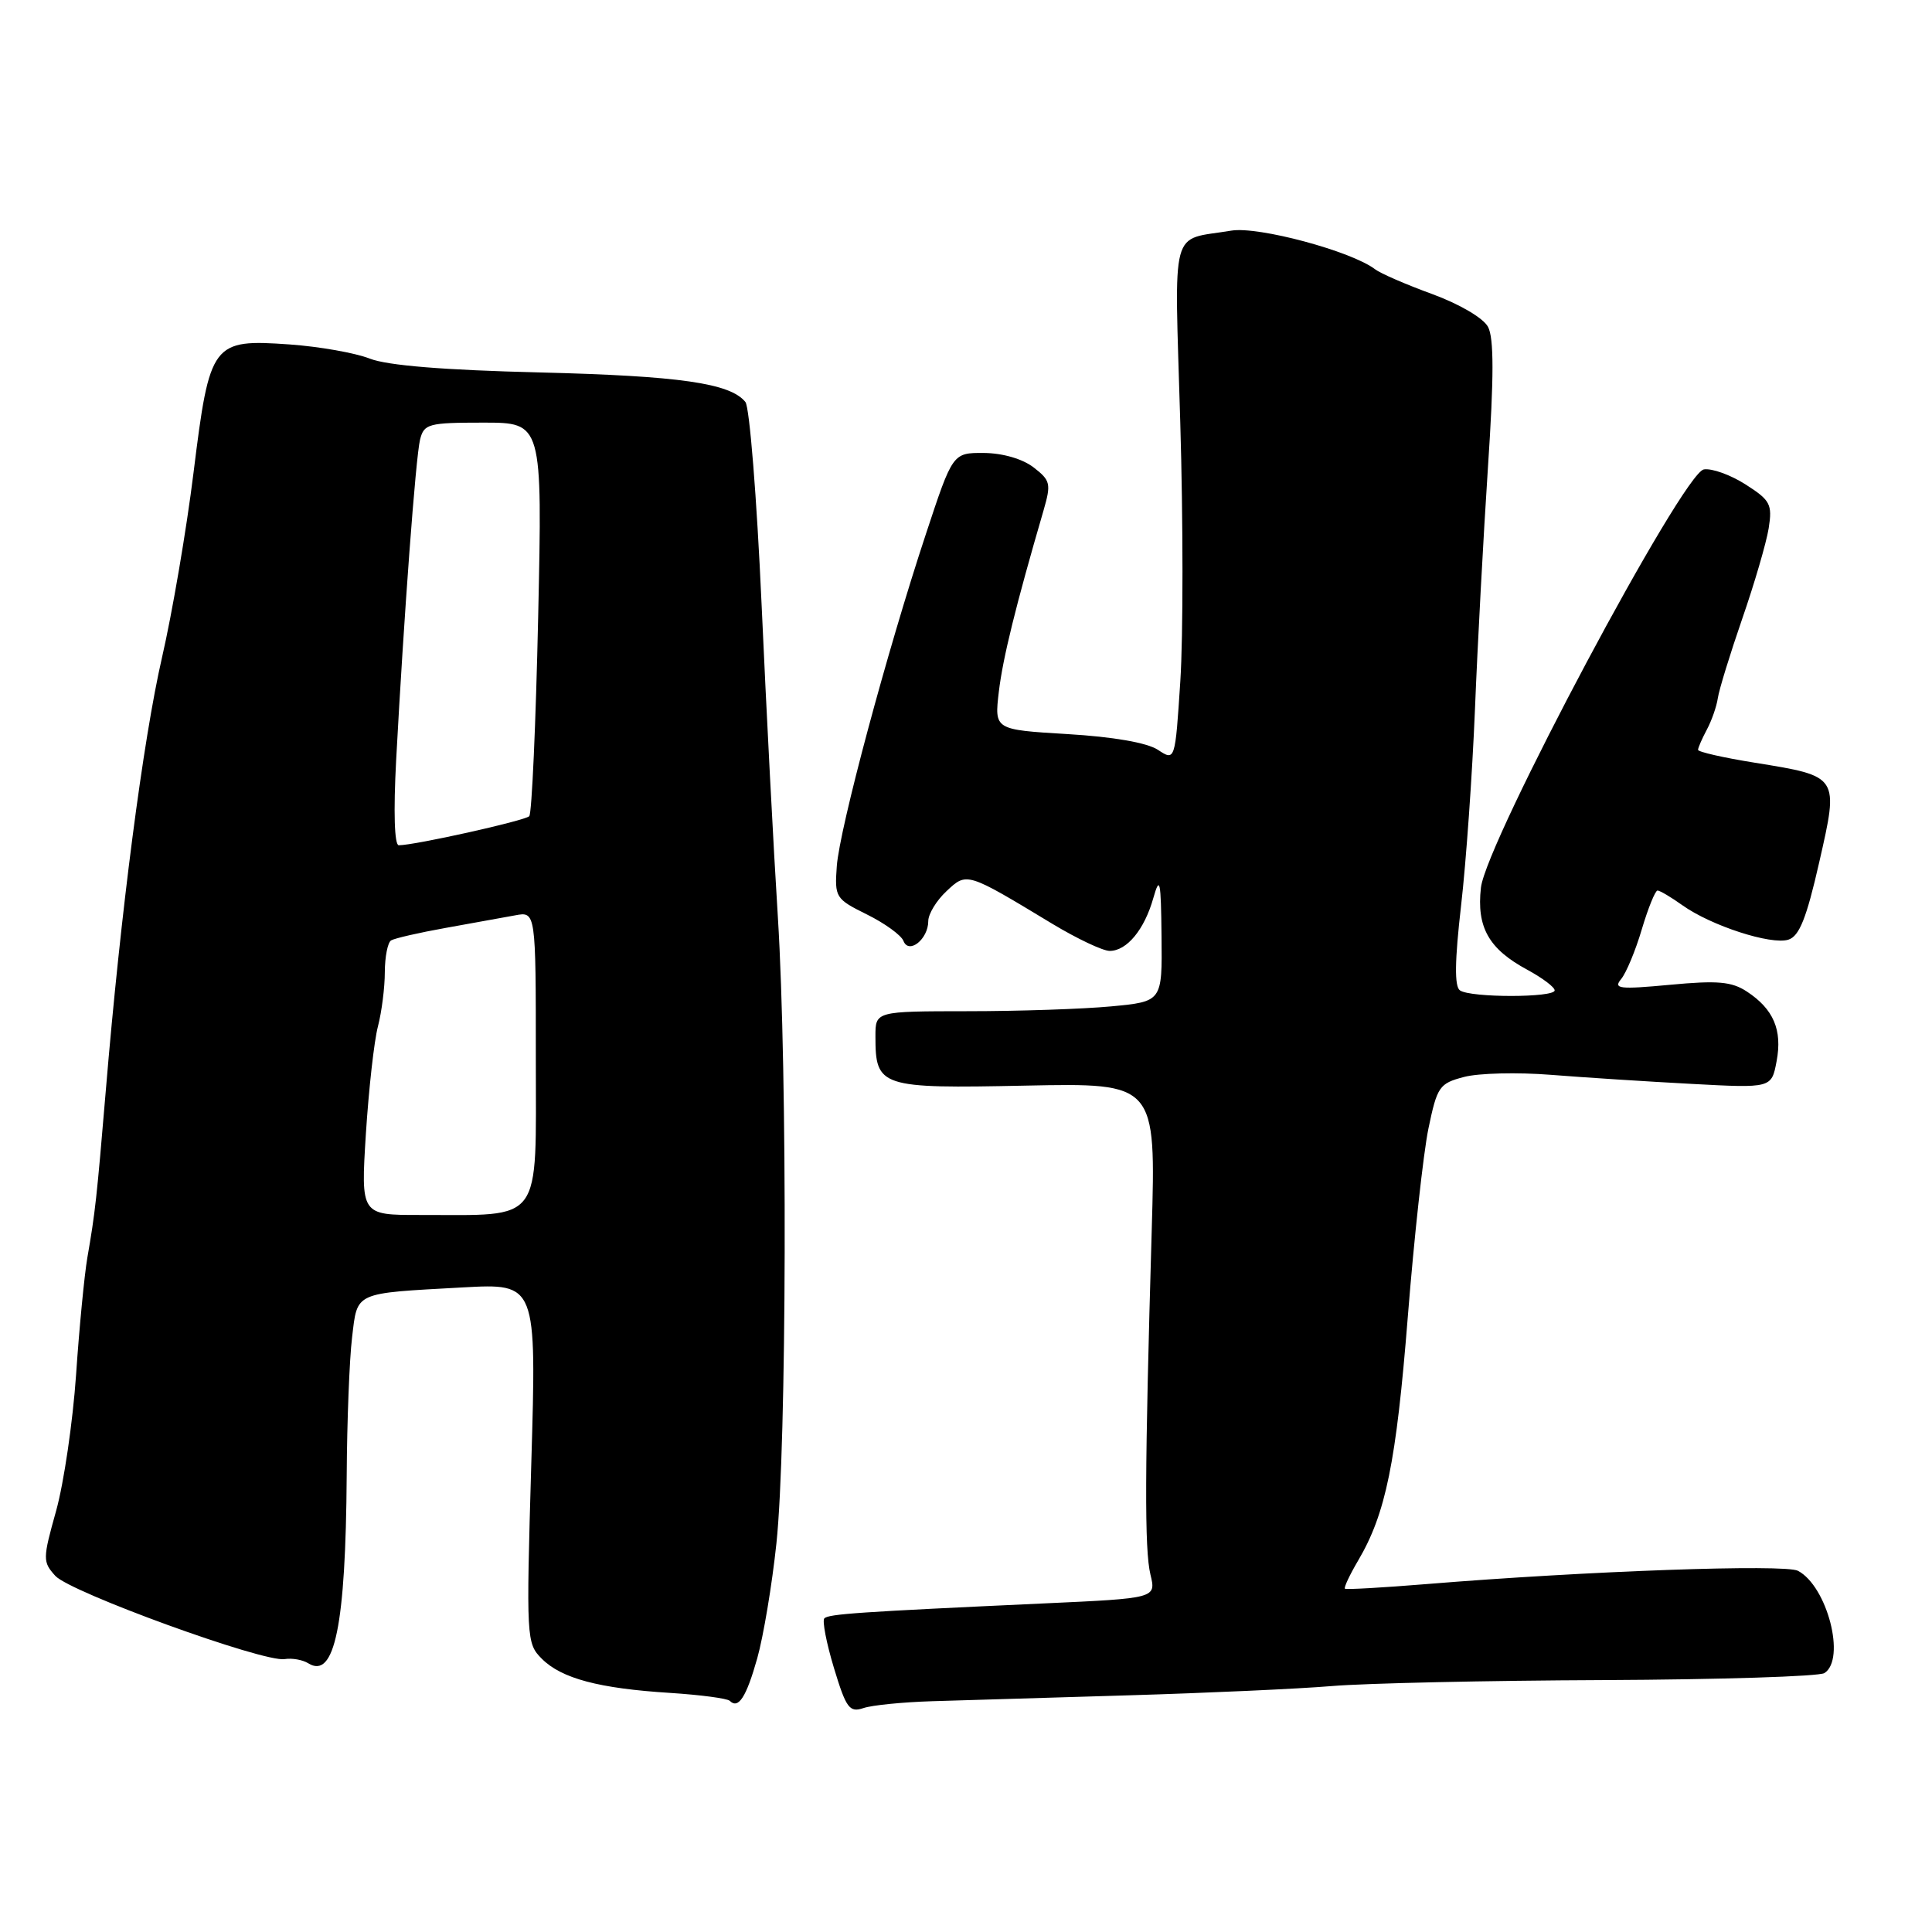 <?xml version="1.0" encoding="UTF-8" standalone="no"?>
<!DOCTYPE svg PUBLIC "-//W3C//DTD SVG 1.1//EN" "http://www.w3.org/Graphics/SVG/1.1/DTD/svg11.dtd" >
<svg xmlns="http://www.w3.org/2000/svg" xmlns:xlink="http://www.w3.org/1999/xlink" version="1.1" viewBox="0 0 256 256">
 <g >
 <path fill="currentColor"
d=" M 123.50 225.42 C 127.35 225.31 139.05 224.96 149.50 224.64 C 159.95 224.33 172.10 223.78 176.50 223.41 C 180.90 223.04 197.10 222.68 212.50 222.62 C 227.90 222.55 241.06 222.14 241.75 221.69 C 244.62 219.84 242.12 210.19 238.24 208.14 C 236.50 207.23 210.25 208.16 189.00 209.90 C 183.22 210.37 178.37 210.65 178.21 210.51 C 178.05 210.37 178.83 208.70 179.95 206.80 C 183.62 200.59 185.01 193.77 186.54 174.50 C 187.37 164.05 188.60 152.83 189.27 149.56 C 190.43 143.97 190.71 143.56 194.00 142.70 C 195.93 142.19 201.10 142.07 205.50 142.42 C 209.90 142.77 218.28 143.31 224.12 143.62 C 234.74 144.19 234.74 144.19 235.41 140.61 C 236.19 136.48 235.00 133.70 231.46 131.38 C 229.45 130.06 227.57 129.90 221.29 130.49 C 214.55 131.12 213.74 131.02 214.81 129.73 C 215.48 128.92 216.72 125.95 217.55 123.13 C 218.39 120.31 219.33 118.00 219.63 118.00 C 219.94 118.00 221.43 118.88 222.94 119.96 C 226.73 122.66 234.68 125.24 236.97 124.51 C 238.42 124.05 239.37 121.67 241.05 114.28 C 243.67 102.77 243.74 102.88 232.50 101.06 C 228.37 100.40 225.00 99.63 225.00 99.36 C 225.00 99.09 225.52 97.89 226.16 96.69 C 226.80 95.50 227.46 93.61 227.62 92.51 C 227.78 91.40 229.24 86.67 230.85 82.00 C 232.47 77.33 234.05 71.92 234.36 70.00 C 234.86 66.82 234.58 66.29 231.31 64.20 C 229.33 62.93 226.84 62.03 225.77 62.20 C 222.99 62.63 196.92 111.56 196.23 117.62 C 195.64 122.87 197.27 125.75 202.38 128.50 C 204.37 129.58 206.00 130.80 206.00 131.23 C 206.00 132.21 194.85 132.22 193.45 131.23 C 192.71 130.72 192.76 127.32 193.60 120.00 C 194.27 114.22 195.09 102.53 195.44 94.00 C 195.78 85.47 196.56 71.04 197.16 61.93 C 197.96 49.94 197.96 44.79 197.17 43.31 C 196.54 42.14 193.41 40.30 189.79 38.97 C 186.33 37.71 182.92 36.23 182.22 35.69 C 179.10 33.29 166.72 29.96 163.15 30.56 C 154.93 31.94 155.62 29.35 156.39 55.91 C 156.78 68.94 156.78 84.38 156.40 90.23 C 155.71 100.86 155.71 100.86 153.42 99.35 C 151.98 98.41 147.50 97.63 141.44 97.27 C 131.76 96.69 131.76 96.69 132.35 91.66 C 132.88 87.20 134.57 80.35 138.27 67.65 C 139.30 64.09 139.20 63.66 136.94 61.92 C 135.48 60.80 132.85 60.04 130.37 60.02 C 126.24 60.00 126.24 60.00 122.69 70.75 C 117.54 86.31 111.24 109.81 110.88 114.77 C 110.58 118.91 110.71 119.11 114.87 121.17 C 117.24 122.34 119.41 123.92 119.71 124.67 C 120.41 126.51 123.00 124.45 123.00 122.05 C 123.00 121.12 124.08 119.33 125.40 118.10 C 128.12 115.54 128.04 115.52 139.44 122.41 C 142.71 124.38 146.13 126.00 147.04 126.00 C 149.31 126.00 151.64 123.18 152.82 119.00 C 153.69 115.96 153.83 116.63 153.91 124.11 C 154.00 132.71 154.00 132.71 147.25 133.35 C 143.54 133.70 134.99 133.99 128.25 133.99 C 116.00 134.00 116.00 134.00 116.00 137.31 C 116.00 144.05 116.60 144.25 135.90 143.85 C 153.17 143.50 153.17 143.50 152.61 163.00 C 151.68 194.92 151.64 205.33 152.44 208.64 C 153.20 211.78 153.20 211.78 138.35 212.46 C 113.80 213.59 109.80 213.86 109.23 214.44 C 108.93 214.74 109.50 217.70 110.50 221.01 C 112.12 226.36 112.56 226.95 114.41 226.33 C 115.56 225.94 119.65 225.54 123.50 225.42 Z  M 100.34 219.73 C 101.15 216.85 102.30 210.00 102.88 204.50 C 104.25 191.62 104.36 142.15 103.07 121.50 C 102.51 112.70 101.54 94.03 100.91 80.00 C 100.28 65.97 99.32 53.95 98.77 53.27 C 96.77 50.77 90.06 49.81 71.50 49.35 C 58.80 49.04 51.34 48.43 49.00 47.52 C 47.08 46.76 42.29 45.92 38.37 45.64 C 28.11 44.92 27.79 45.34 25.65 62.58 C 24.71 70.19 22.82 81.25 21.46 87.15 C 18.96 98.04 15.99 120.86 14.02 144.50 C 12.81 158.88 12.62 160.63 11.57 166.67 C 11.18 168.97 10.50 175.94 10.08 182.17 C 9.65 188.40 8.46 196.51 7.44 200.18 C 5.65 206.57 5.65 206.95 7.33 208.81 C 9.31 210.99 34.93 220.30 37.71 219.84 C 38.70 219.68 40.10 219.93 40.84 220.39 C 44.34 222.58 45.81 215.38 45.94 195.50 C 45.98 188.35 46.30 180.13 46.65 177.23 C 47.38 171.12 46.79 171.39 61.30 170.59 C 71.10 170.05 71.10 170.05 70.40 193.87 C 69.72 217.20 69.75 217.75 71.80 219.80 C 74.41 222.41 79.38 223.73 88.81 224.32 C 92.83 224.58 96.38 225.05 96.70 225.37 C 97.84 226.51 98.89 224.88 100.34 219.73 Z  M 48.48 150.25 C 48.86 144.34 49.57 137.93 50.08 136.00 C 50.58 134.07 50.99 130.84 50.99 128.81 C 51.00 126.78 51.37 124.89 51.82 124.61 C 52.28 124.33 55.54 123.58 59.07 122.95 C 62.61 122.32 66.74 121.57 68.25 121.29 C 71.00 120.77 71.00 120.77 71.00 140.26 C 71.00 162.45 72.10 160.97 55.65 160.99 C 47.81 161.00 47.81 161.00 48.48 150.25 Z  M 52.49 100.75 C 53.52 81.62 55.08 60.61 55.66 58.25 C 56.18 56.16 56.76 56.00 64.04 56.00 C 71.87 56.00 71.87 56.00 71.31 81.75 C 71.00 95.91 70.47 107.79 70.13 108.15 C 69.55 108.75 54.97 112.00 52.84 112.00 C 52.26 112.00 52.13 107.59 52.49 100.75 Z "/>
</g>
</svg>